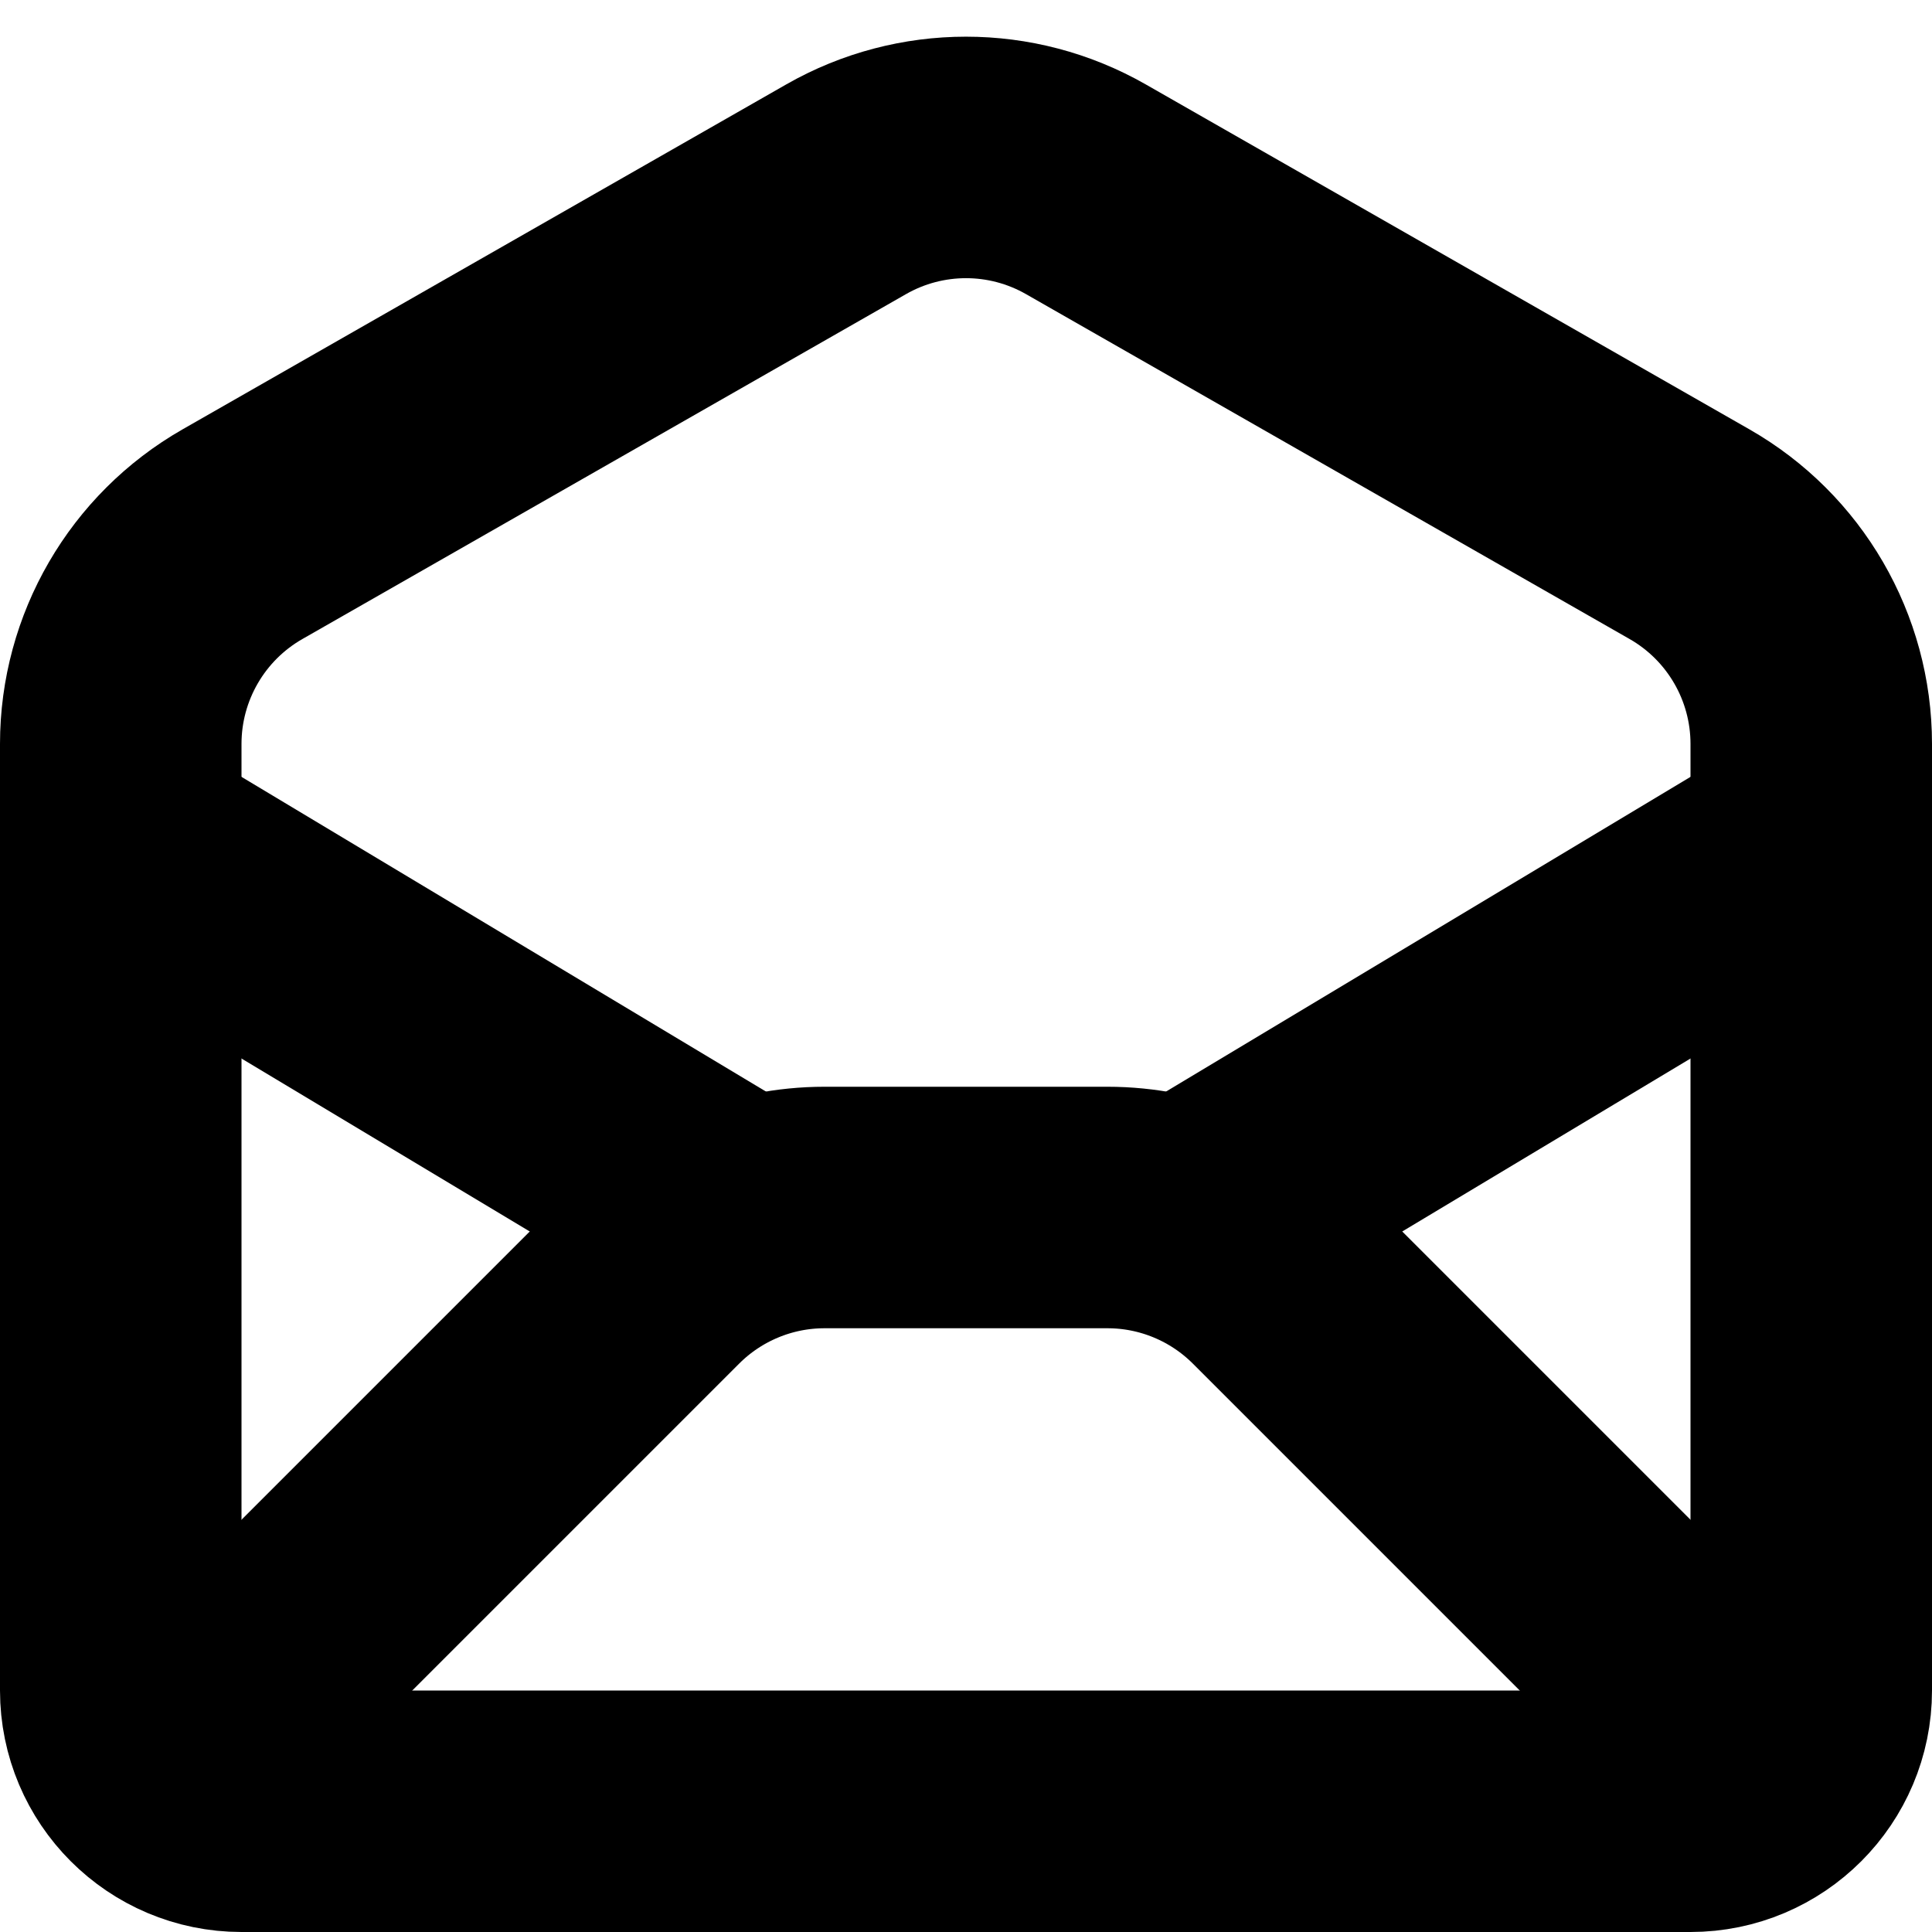 <svg xmlns="http://www.w3.org/2000/svg" width="16" height="16" viewBox="0 0 16 16">
  <g fill="none" fill-rule="evenodd" stroke="#000" stroke-width="2">
    <path d="M7.008,1.567 L2.008,4.424 C1.385,4.78 1,5.443 1,6.161 L1,14 C1,14.552 1.448,15 2,15 L14,15 C14.552,15 15,14.552 15,14 L15,6.161 C15,5.443 14.615,4.78 13.992,4.424 L8.992,1.567 C8.377,1.216 7.623,1.216 7.008,1.567 Z"/>
    <path d="M1,15 L5.414,10.586 C5.789,10.211 6.298,10 6.828,10 L9.172,10 C9.702,10 10.211,10.211 10.586,10.586 L15,15 L15,15"/>
    <line x1="6" x2="1" y1="10" y2="7"/>
    <line x1="10" x2="15" y1="10" y2="7"/>
  </g>
</svg>
